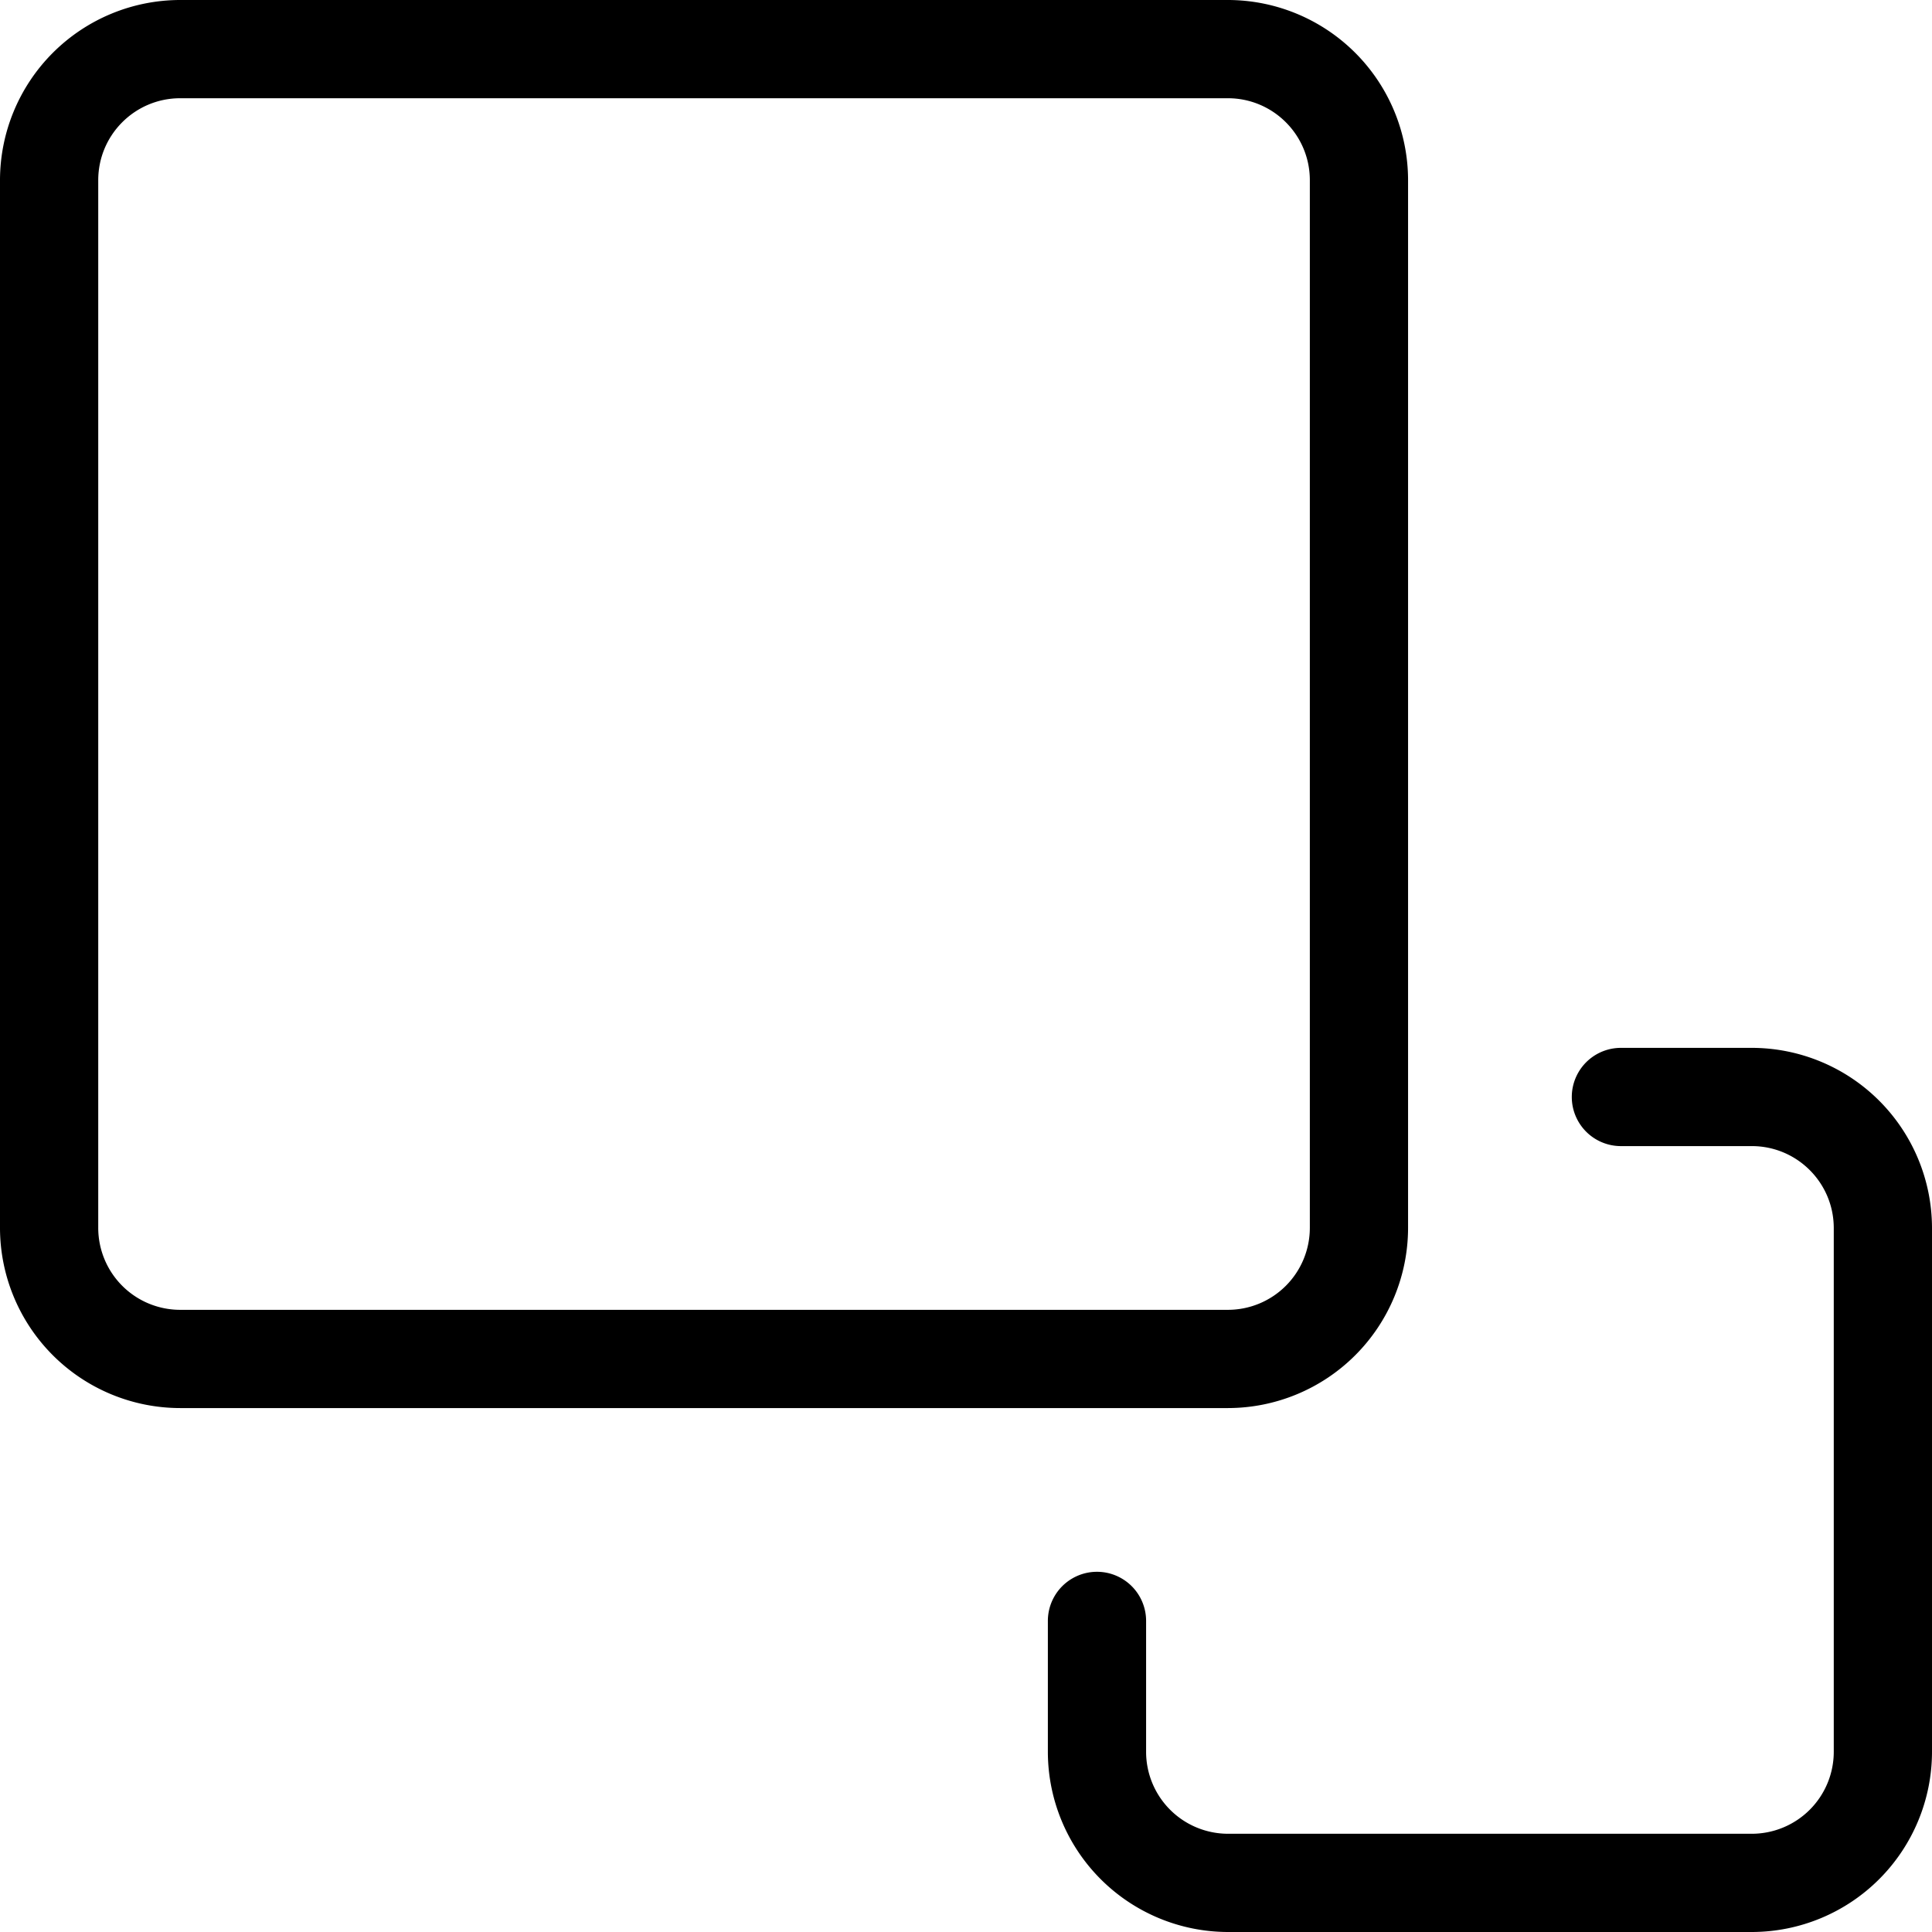 <svg width="737.5" height="737.5" viewBox="0 0 29.5 29.5" xmlns="http://www.w3.org/2000/svg"><path d="M21.5 18.75v-16A2.754 2.754 0 0018.75 0h-16A2.754 2.754 0 000 2.75v16a2.754 2.754 0 002.75 2.75h16a2.754 2.754 0 002.75-2.75zm-20 0v-16c.001-.69.56-1.249 1.25-1.25h16c.69.001 1.249.56 1.25 1.25v16A1.252 1.252 0 0118.75 20h-16a1.252 1.252 0 01-1.25-1.25zM26.75 16h-2a.75.75 0 000 1.5h2c.69.001 1.249.56 1.25 1.25v8A1.252 1.252 0 0126.75 28h-8a1.252 1.252 0 01-1.25-1.25v-2a.75.75 0 00-1.5 0v2a2.754 2.754 0 002.75 2.75h8a2.754 2.754 0 002.75-2.75v-8A2.754 2.754 0 0026.75 16z"/></svg>